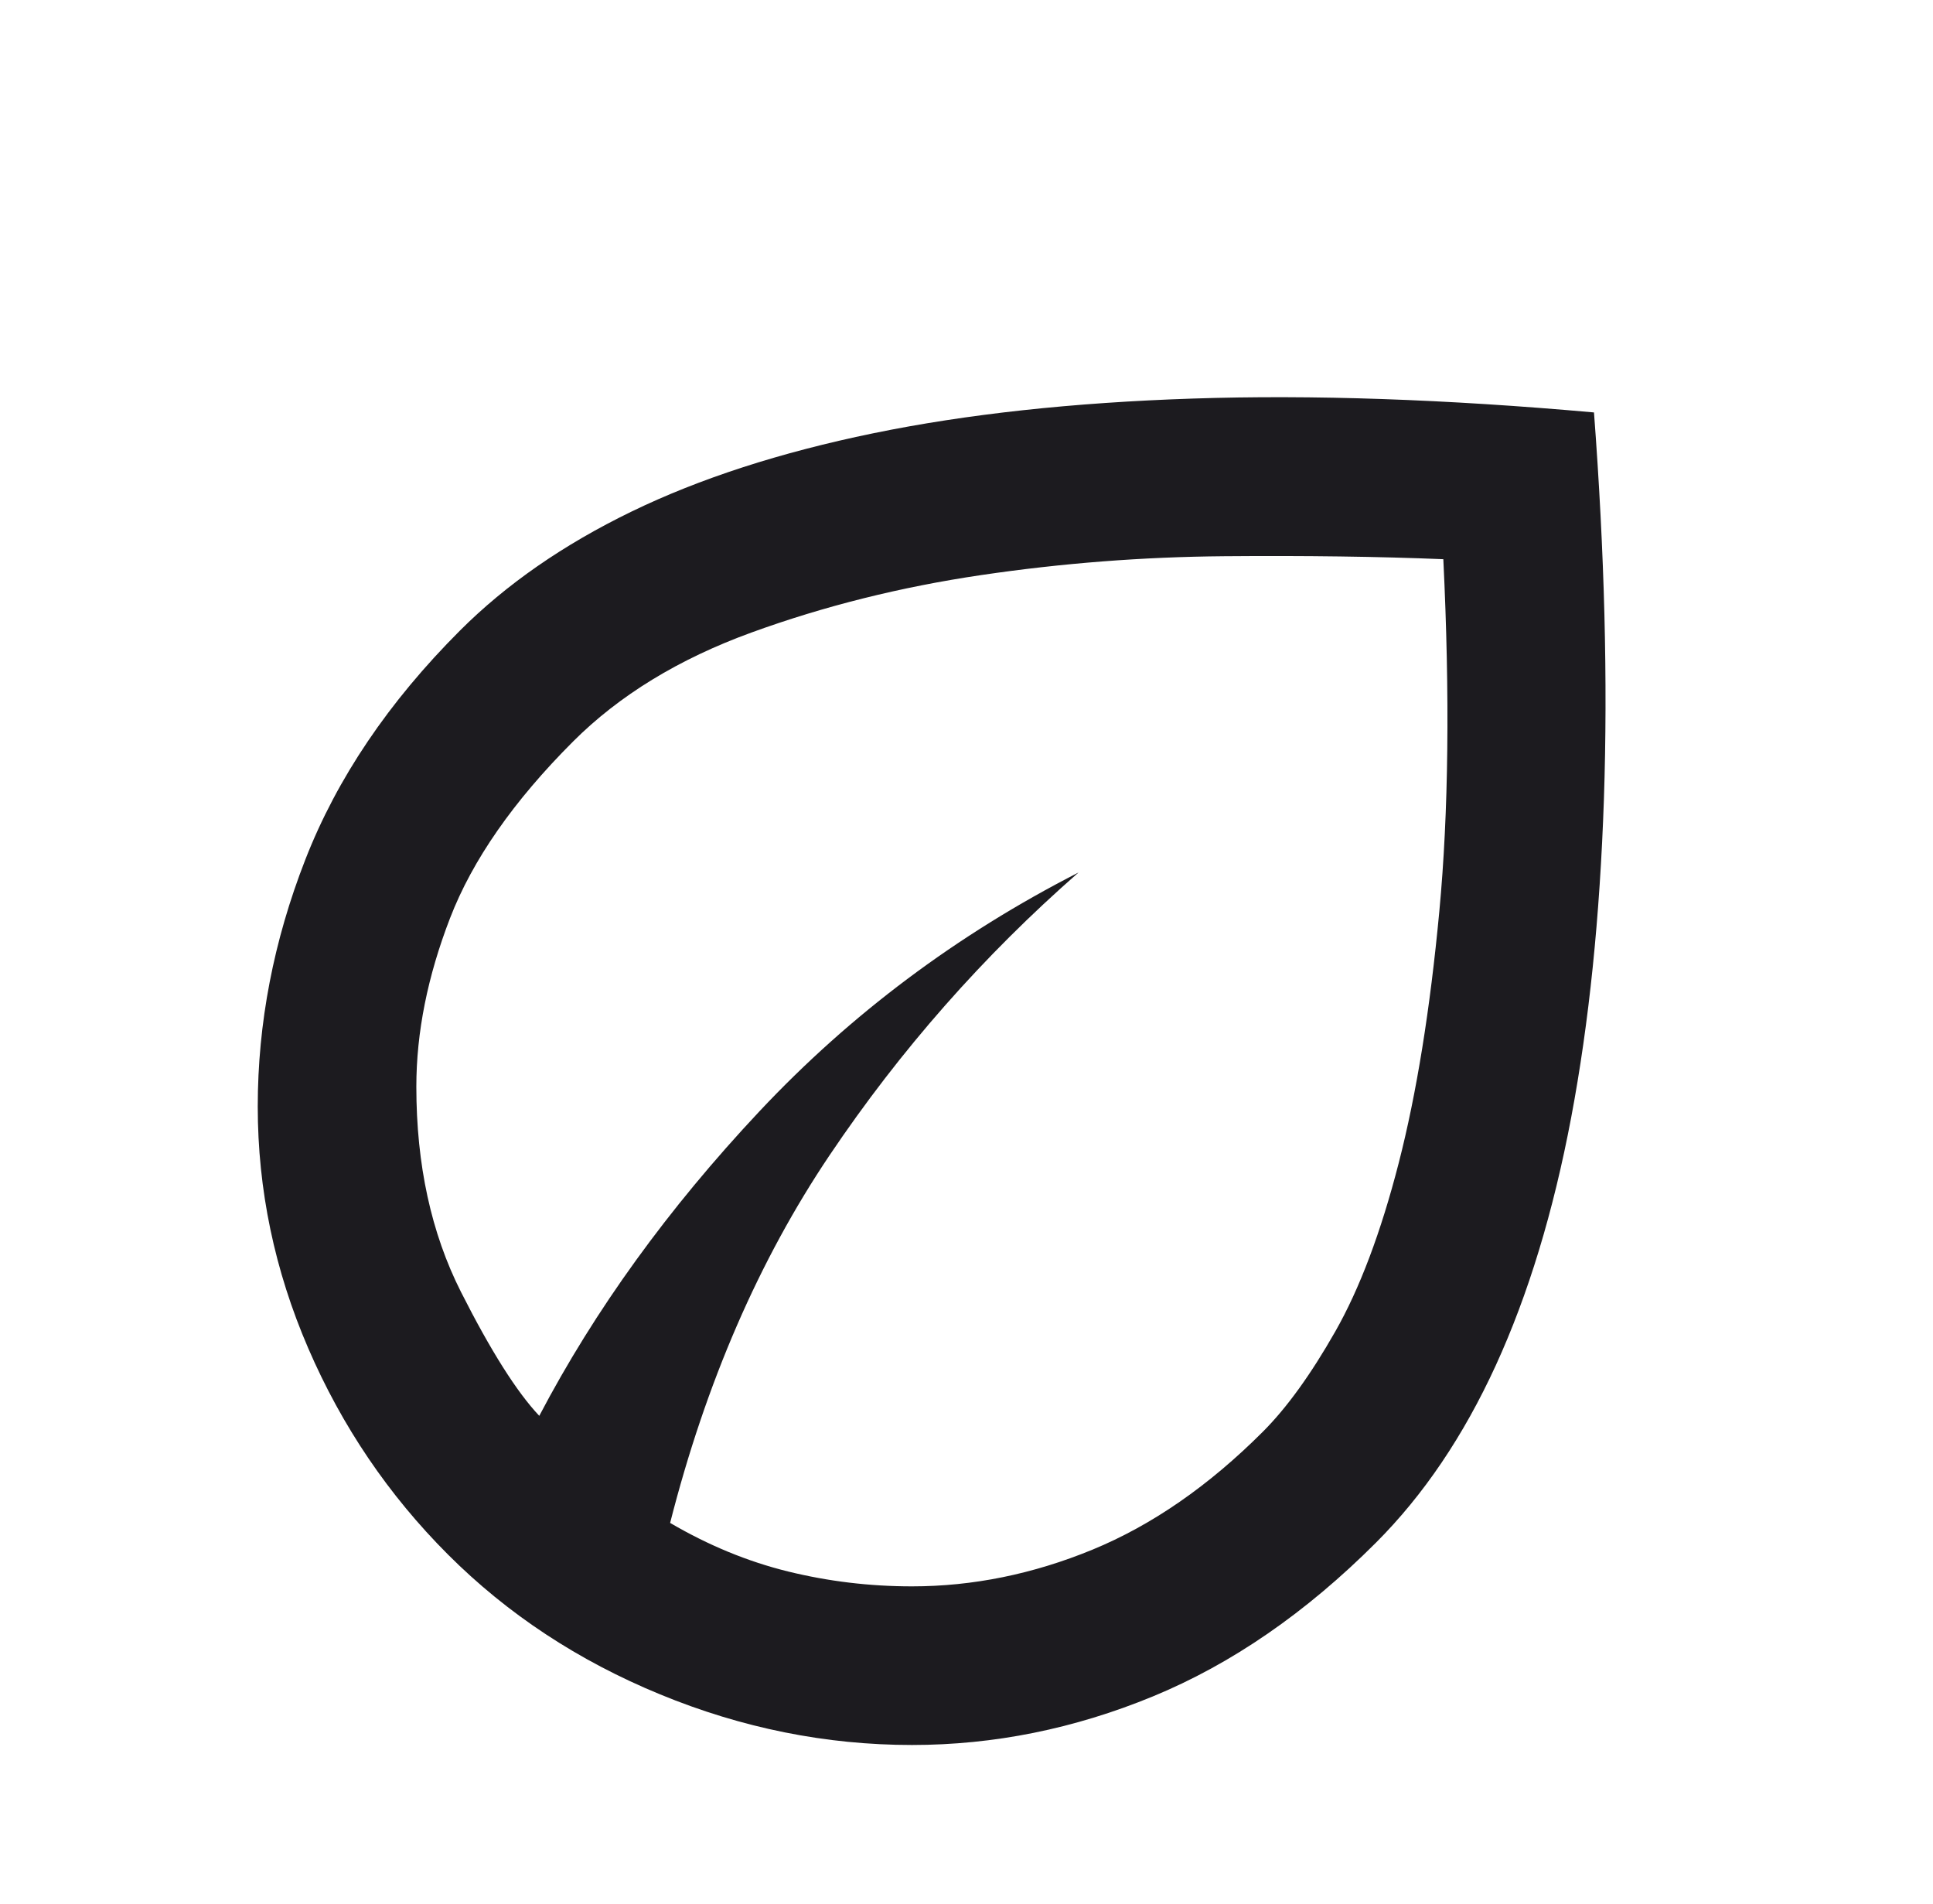 <svg width="65" height="64" viewBox="0 0 65 64" fill="none" xmlns="http://www.w3.org/2000/svg">
<mask id="mask0_739_3033" style="mask-type:alpha" maskUnits="userSpaceOnUse" x="0" y="0" width="65" height="64">
<rect x="0.667" width="64" height="64" fill="#D9D9D9"/>
</mask>
<g mask="url(#mask0_739_3033)">
<path d="M15.067 52.266C13.067 50.266 11.5 47.955 10.367 45.333C9.234 42.711 8.667 40 8.667 37.2C8.667 34.4 9.2 31.633 10.267 28.9C11.334 26.166 13.067 23.6 15.467 21.2C17.023 19.644 18.945 18.311 21.234 17.2C23.523 16.089 26.234 15.211 29.367 14.566C32.5 13.922 36.078 13.533 40.1 13.4C44.123 13.266 48.623 13.422 53.6 13.866C53.956 18.577 54.067 22.911 53.934 26.866C53.8 30.822 53.434 34.389 52.834 37.566C52.234 40.744 51.389 43.522 50.3 45.9C49.211 48.277 47.867 50.266 46.267 51.866C43.911 54.222 41.411 55.944 38.767 57.033C36.123 58.122 33.422 58.666 30.667 58.666C27.778 58.666 24.956 58.1 22.2 56.966C19.445 55.833 17.067 54.266 15.067 52.266ZM22.534 51.2C23.823 51.955 25.145 52.5 26.5 52.833C27.856 53.166 29.245 53.333 30.667 53.333C32.711 53.333 34.734 52.922 36.734 52.1C38.734 51.277 40.645 49.955 42.467 48.133C43.267 47.333 44.078 46.211 44.9 44.766C45.722 43.322 46.434 41.433 47.034 39.1C47.634 36.766 48.089 33.944 48.4 30.633C48.711 27.322 48.756 23.377 48.534 18.8C46.356 18.711 43.9 18.677 41.167 18.7C38.434 18.722 35.711 18.933 33 19.333C30.289 19.733 27.711 20.377 25.267 21.266C22.823 22.155 20.823 23.377 19.267 24.933C17.267 26.933 15.889 28.911 15.134 30.866C14.378 32.822 14 34.711 14 36.533C14 39.155 14.5 41.455 15.5 43.433C16.5 45.411 17.378 46.8 18.134 47.6C20 44.044 22.467 40.633 25.534 37.366C28.6 34.1 32.178 31.422 36.267 29.333C33.067 32.133 30.278 35.3 27.9 38.833C25.523 42.366 23.734 46.489 22.534 51.2Z" fill="#1C1B1F"/>
</g>
</svg>
